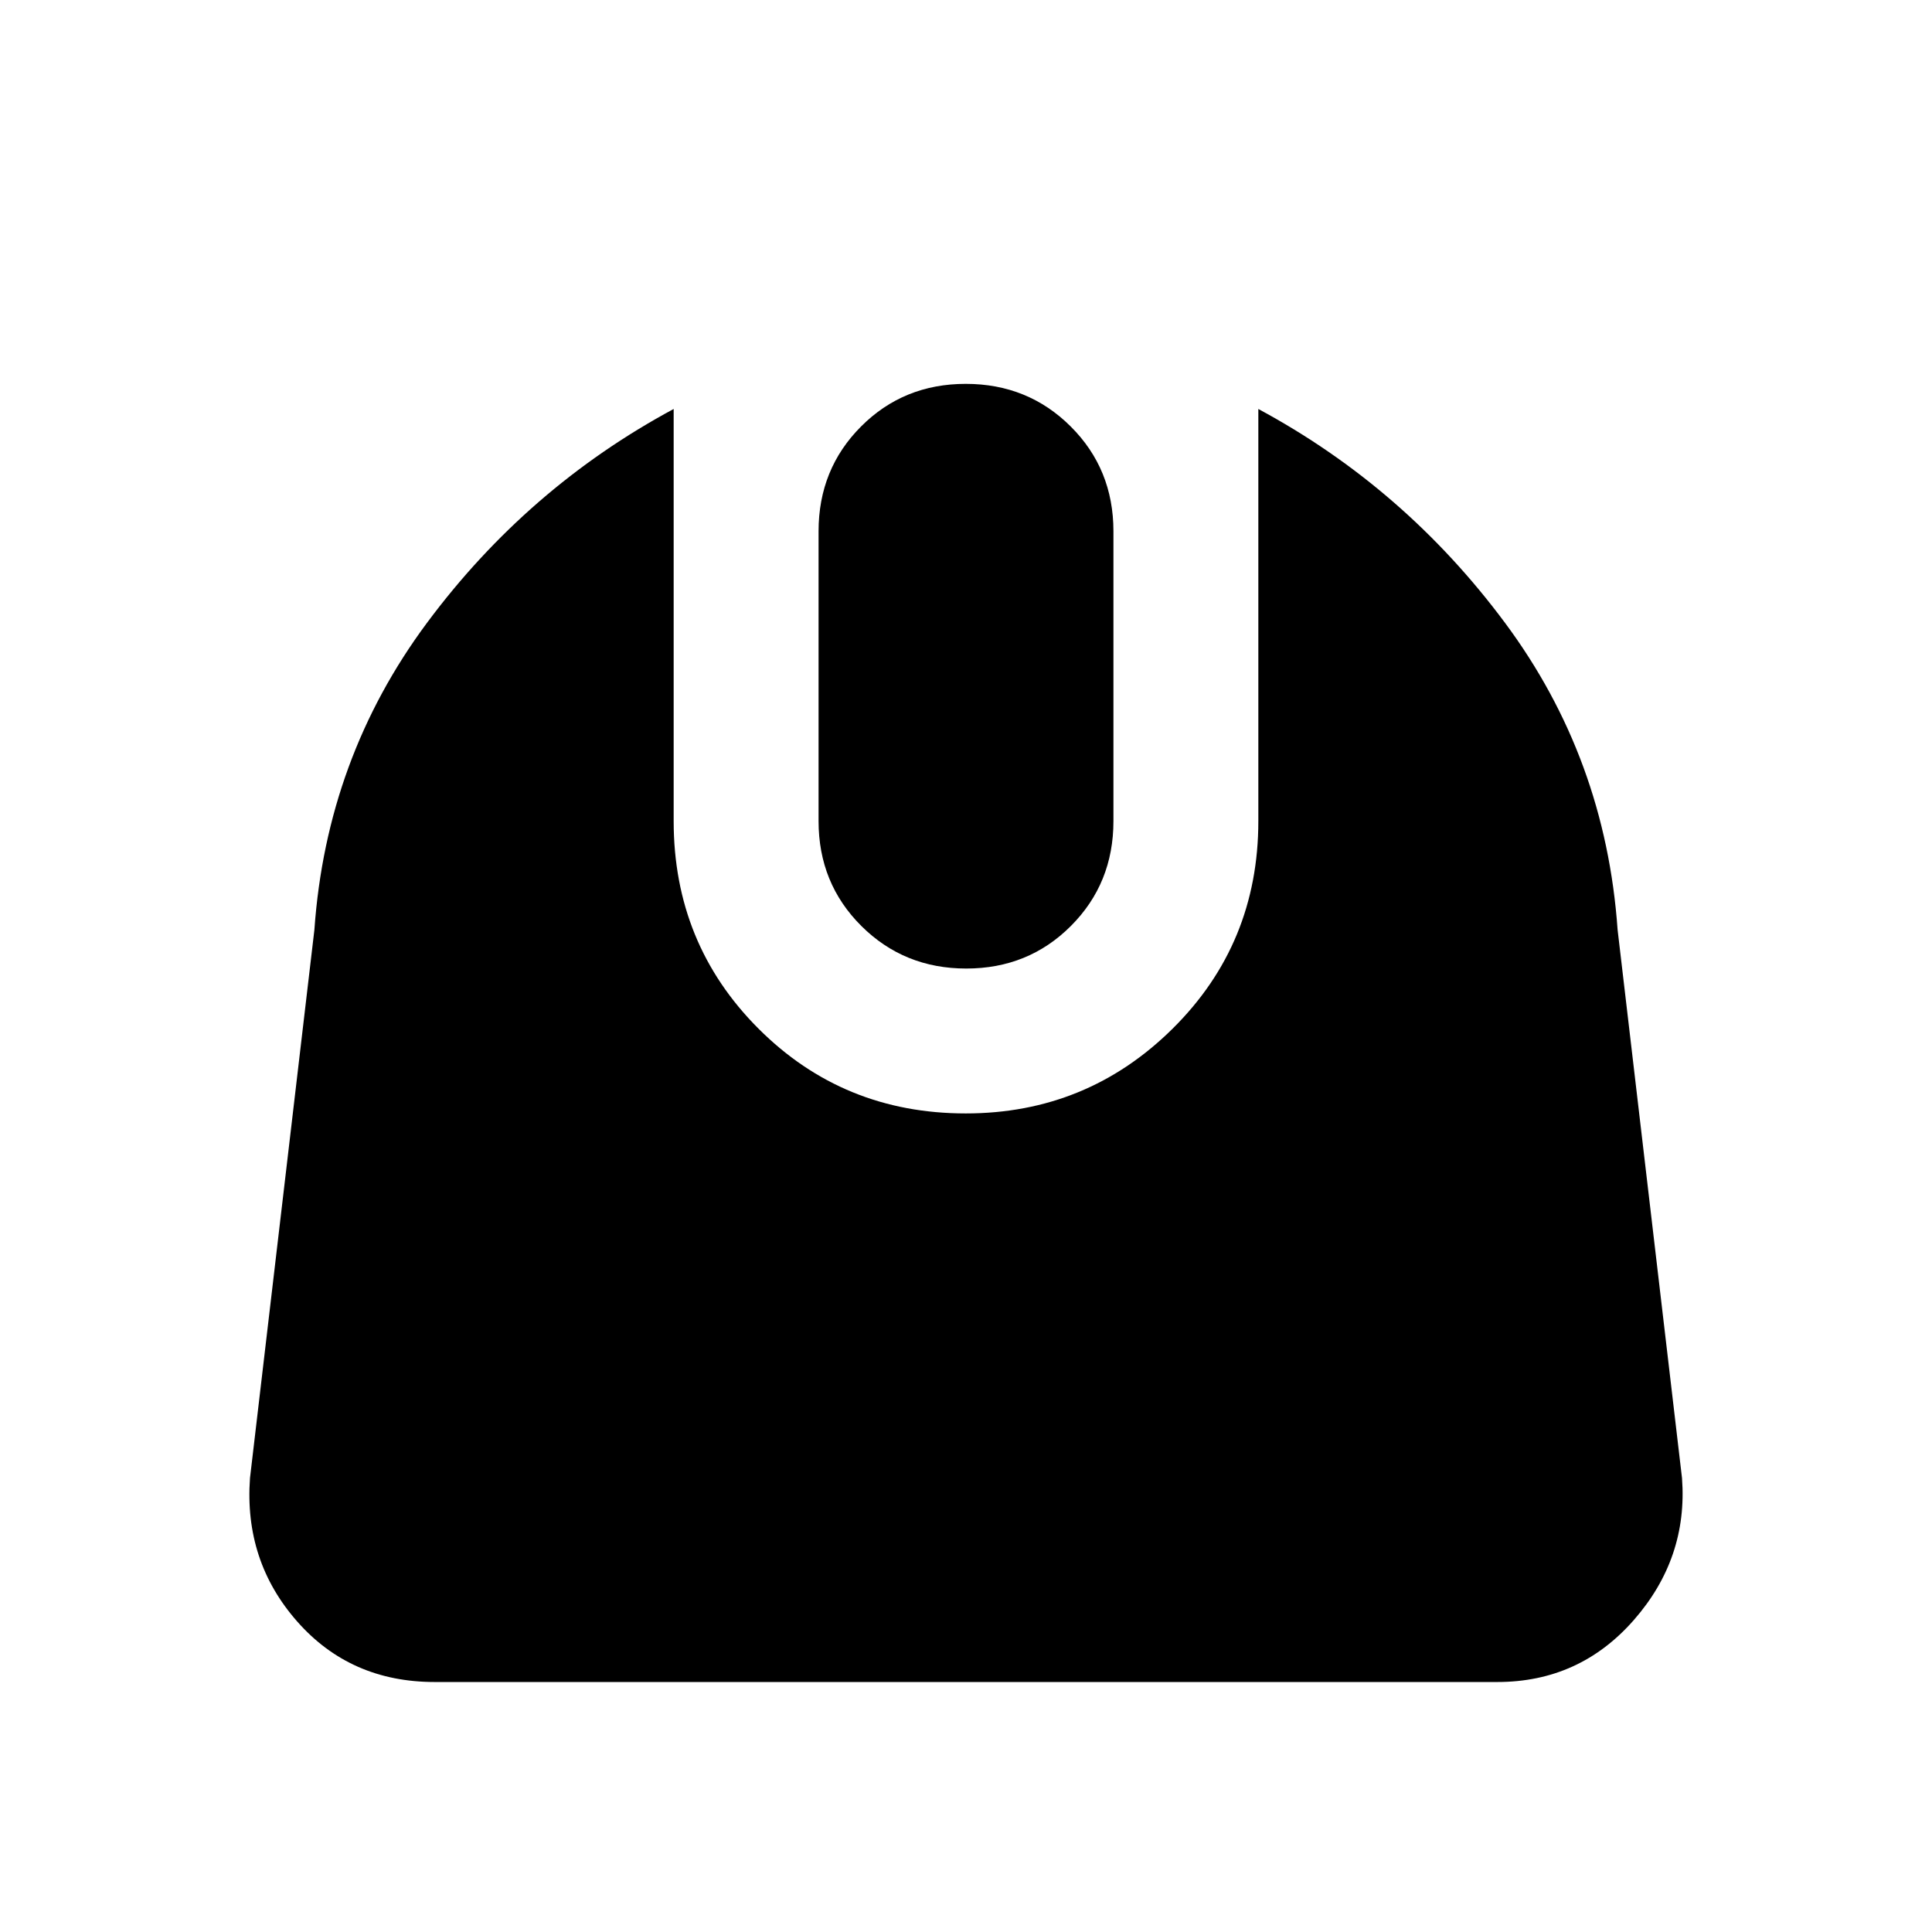 <svg xmlns="http://www.w3.org/2000/svg" height="20" viewBox="0 -960 960 960" width="20"><path d="M216-124.22q-41.83 0-68.3-30.04-26.48-30.04-23.48-71.31l32-272.43q6-85.26 55.91-152.46 49.91-67.19 122.61-106.32V-552q0 60.94 42.12 103.1t103.01 42.16q60.26 0 102.83-42.16 42.56-42.16 42.56-103.1v-204.78q72.7 39.13 122.61 106.32 49.91 67.2 55.91 152.46l32 272.43q3 39.83-23.97 70.59-26.96 30.76-67.81 30.76H216Zm264.12-354.52q-30.89 0-52.13-21.16-21.25-21.16-21.25-52.1v-144q0-30.94 21.13-52.1 21.12-21.16 52.01-21.16 30.89 0 52.13 21.16 21.25 21.16 21.25 52.1v144q0 30.94-21.13 52.1-21.12 21.16-52.01 21.16Z"/></svg>